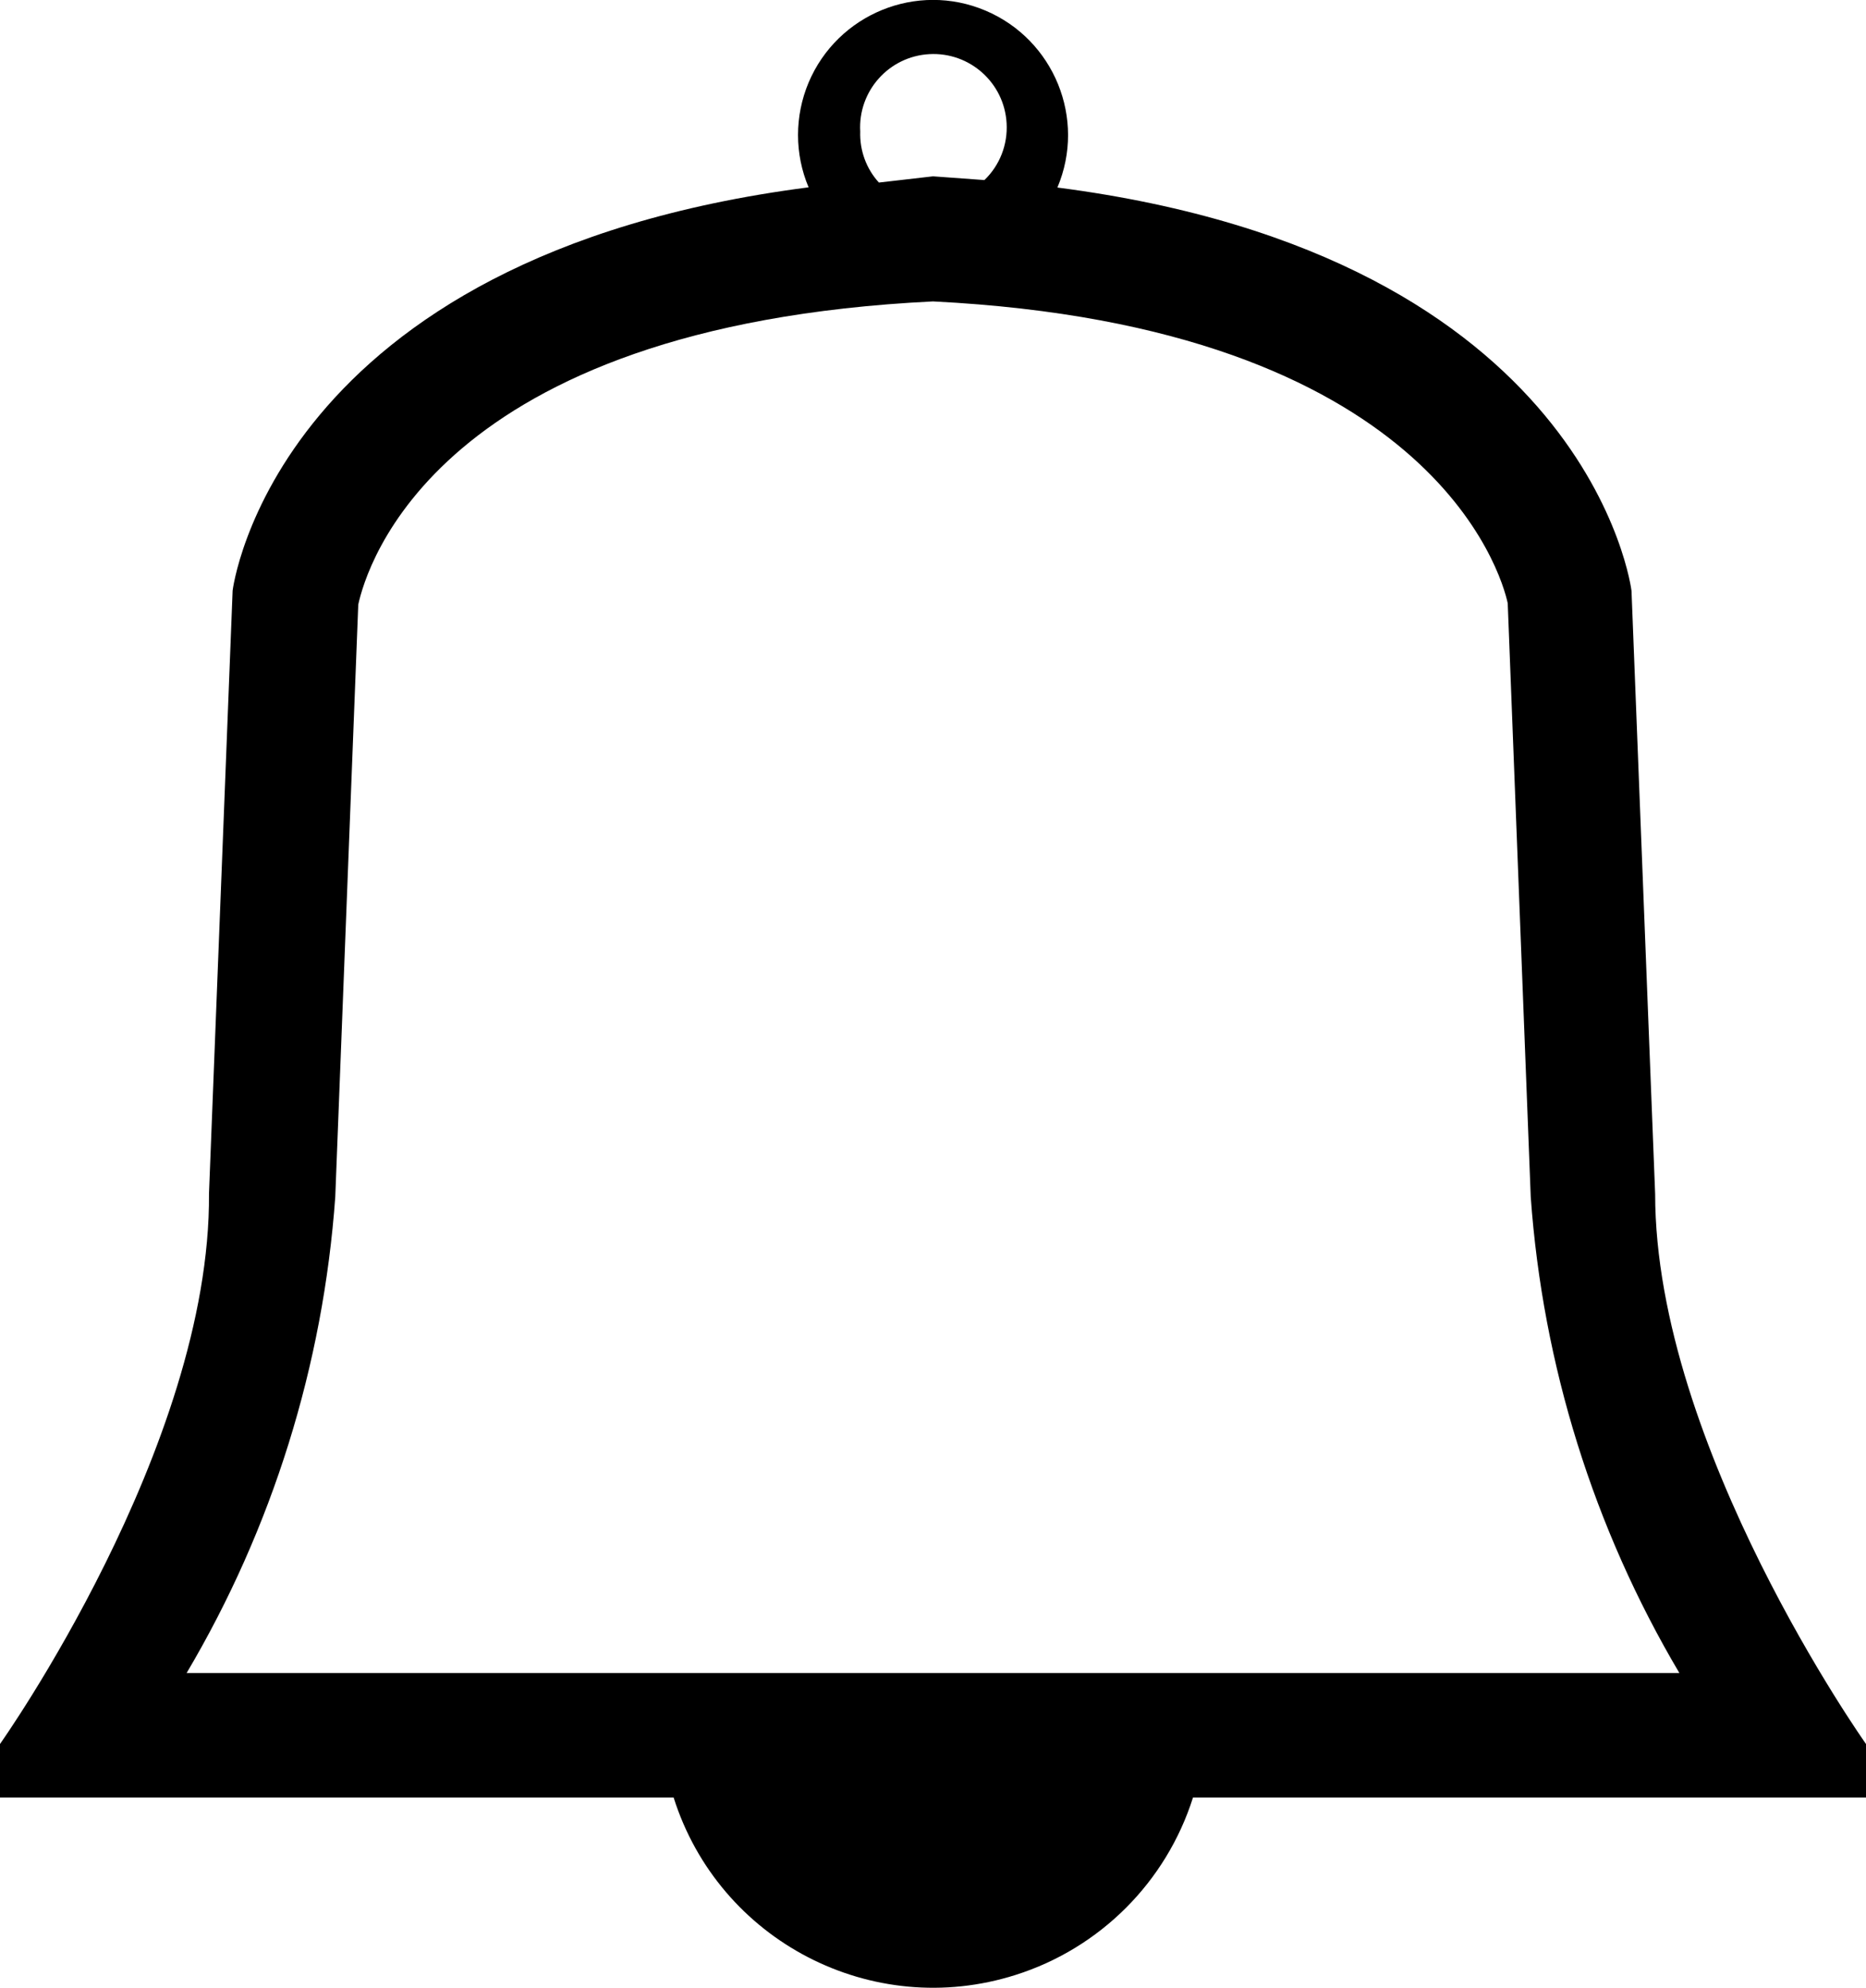 <?xml version="1.0" encoding="utf-8"?>
<!-- Generator: Adobe Illustrator 16.0.0, SVG Export Plug-In . SVG Version: 6.00 Build 0)  -->
<!DOCTYPE svg PUBLIC "-//W3C//DTD SVG 1.1//EN" "http://www.w3.org/Graphics/SVG/1.1/DTD/svg11.dtd">
<svg version="1.1" id="Calque_1" xmlns="http://www.w3.org/2000/svg" xmlns:xlink="http://www.w3.org/1999/xlink" x="0px" y="0px"
	 width="900px" height="958.2px" viewBox="510 62 900 958.2" enable-background="new 510 62 900 958.2" xml:space="preserve">
<path d="M1296.9,346.8c0,0-19.5-161.1-276.9-194.4c14-33.1-1.6-71.3-34.7-85.3c-33.1-14-71.3,1.6-85.3,34.7
	c-6.8,16.2-6.8,34.4,0,50.5c-258.3,33.3-277.8,194.4-277.8,194.4l-11.4,290.7C611.7,759.3,510,902.7,510,902.7v25.8h324.9
	c21.9,69.2,95.8,107.5,165,85.5c40.7-12.9,72.6-44.8,85.5-85.5H1410v-25.8c0,0-101.7-143.4-101.7-265.2L1296.9,346.8z M958.2,88.1
	c19.5-1.1,36.2,13.8,37.3,33.3c0.6,10.3-3.3,20.3-10.7,27.4L960,147l-26.1,3c-6.1-6.7-9.3-15.5-9-24.6
	C923.8,105.9,938.7,89.2,958.2,88.1z M960,868.5H600c41.4-69.9,65.9-148.5,71.7-229.5l11.1-285.6C686.7,335.7,720,219,960,207.3
	c240,12,274.2,131.4,277.2,145.5l11.1,286.2c5.8,81,30.3,159.6,71.7,229.5H960z"/>
</svg>

